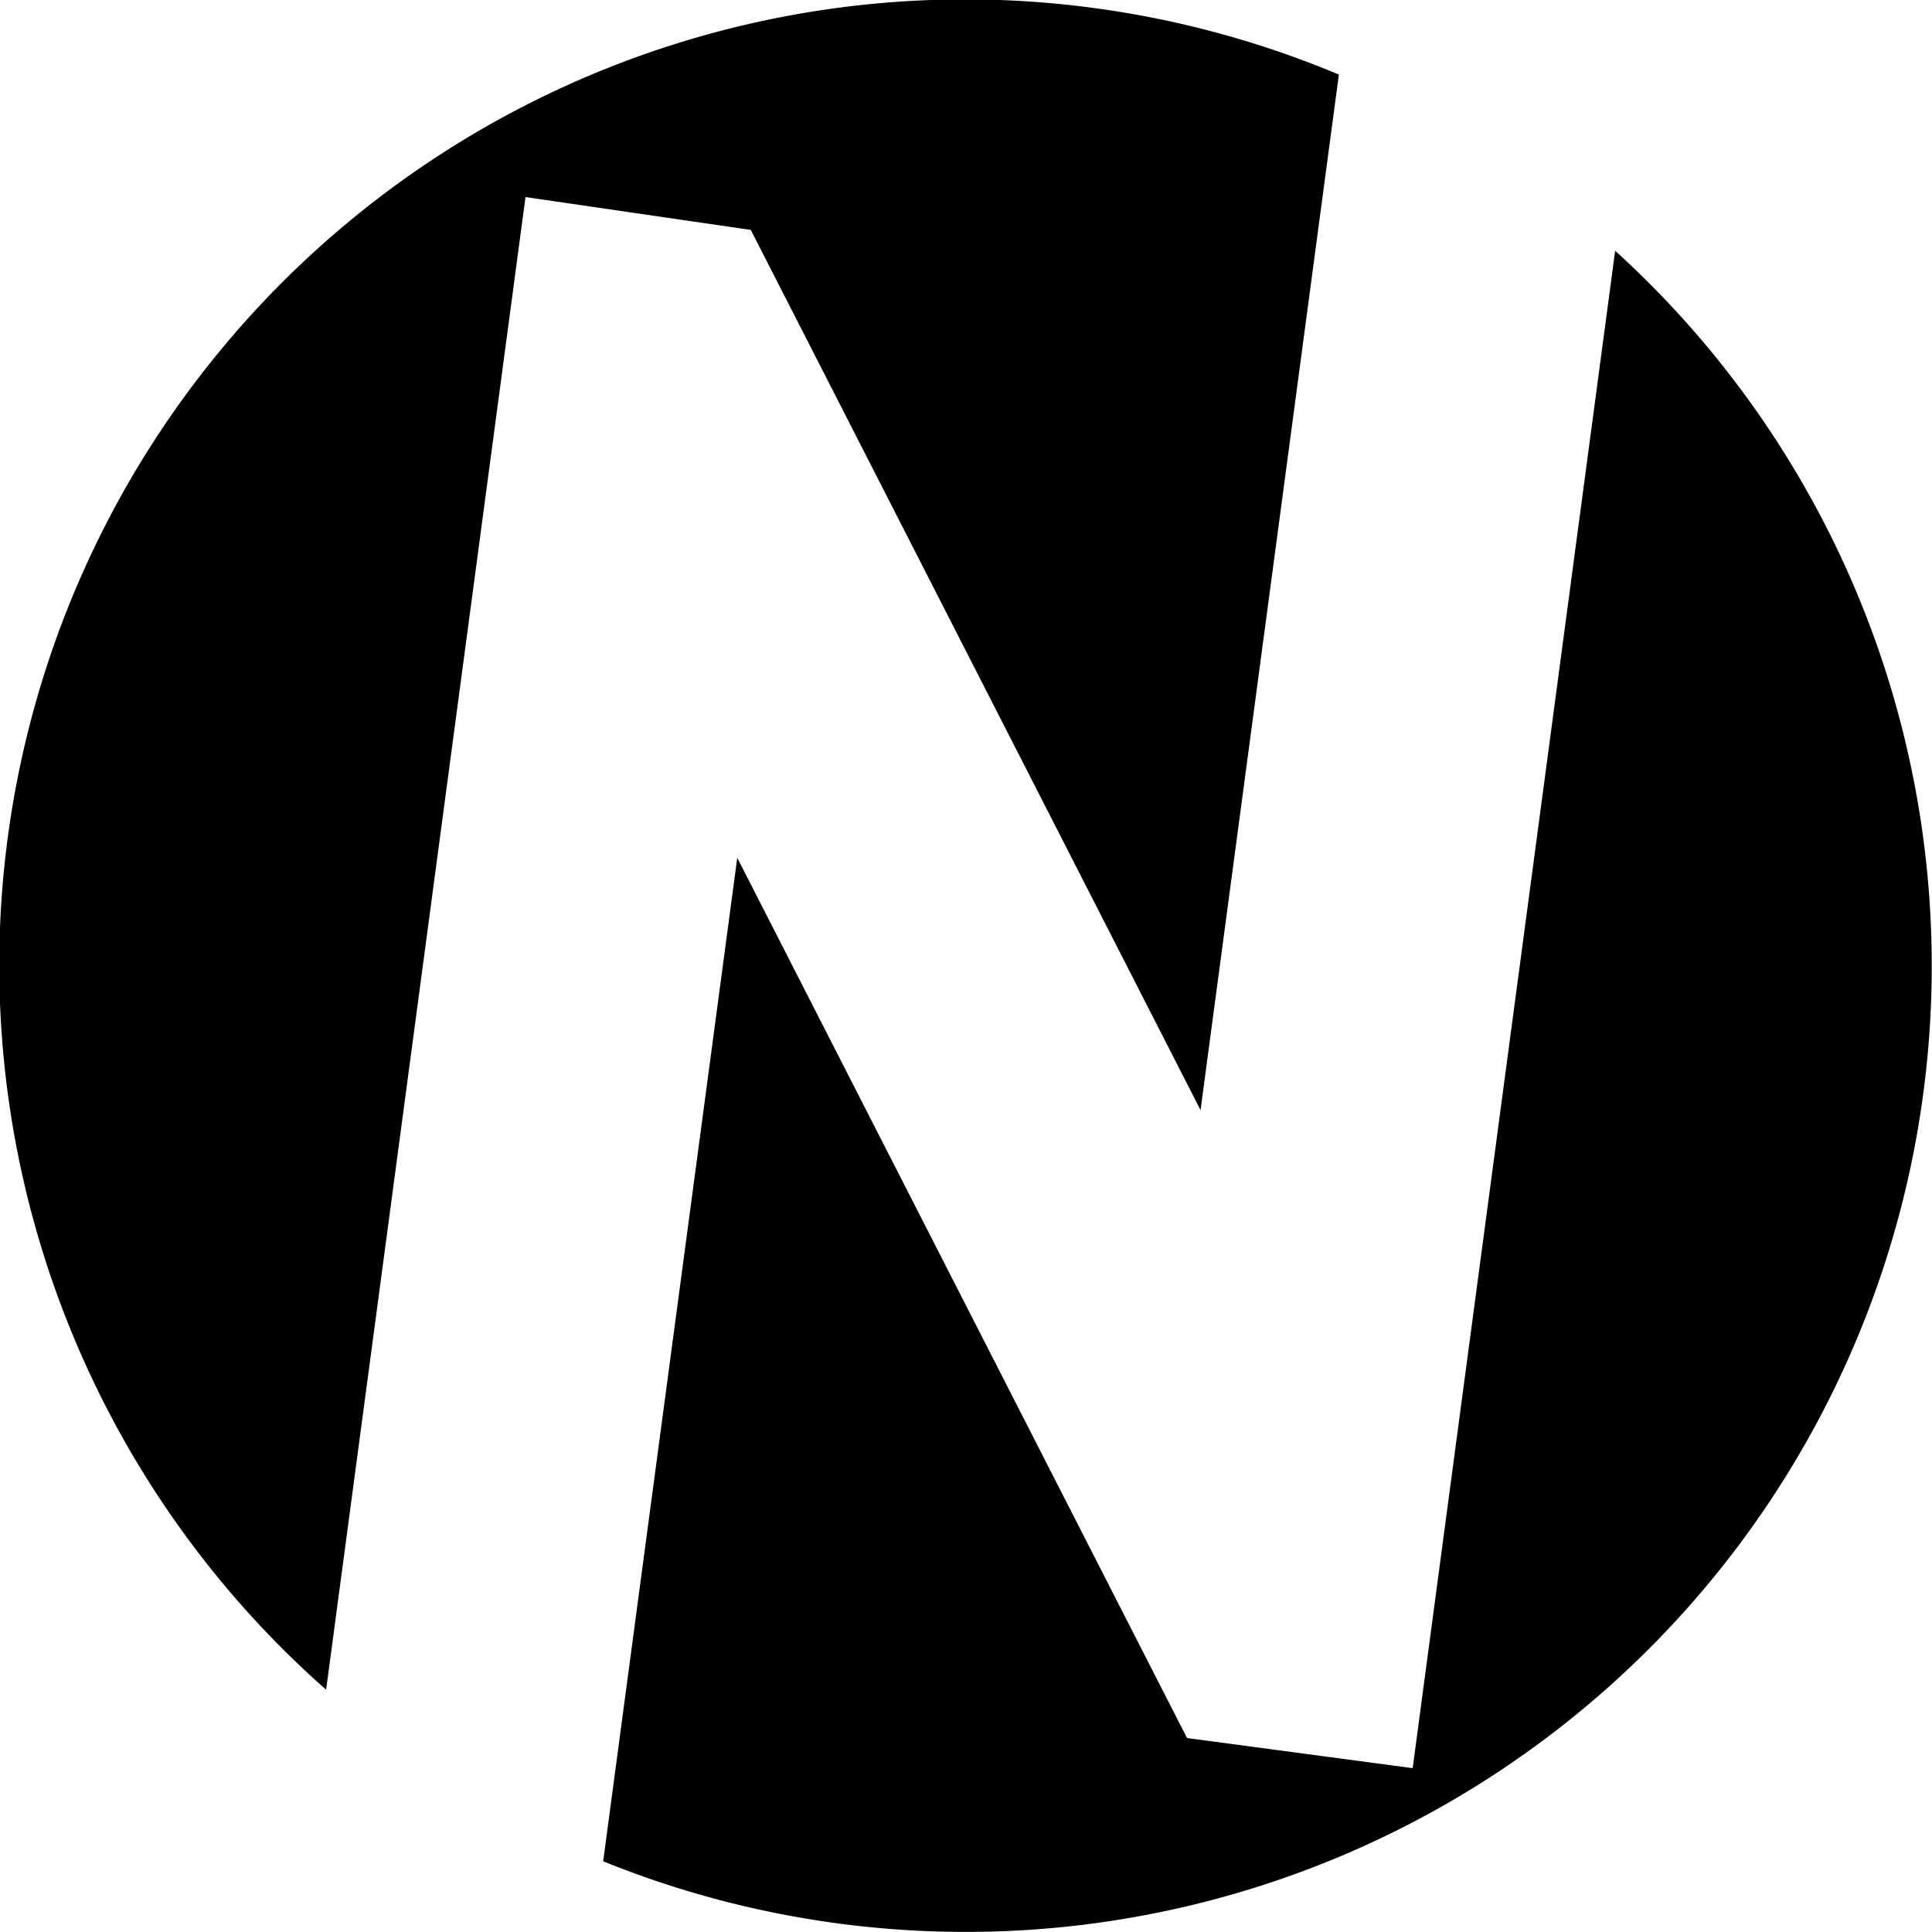 <?xml version="1.0" encoding="UTF-8" standalone="no"?>
<!-- Generator: Fusion 360, Shaper Origin Export Add-In, Version 1.7.0  -->

<svg
   shaper:fusionaddin="version:1.7.0"
   width="5cm"
   height="5cm"
   version="1.1"
   x="0cm"
   y="0cm"
   viewBox="0 0 5 5"
   enable-background="new 0 0 5 5"
   xml:space="preserve"
   id="svg2"
   sodipodi:docname="avatar.svg"
   inkscape:version="1.3.2 (091e20e, 2023-11-25, custom)"
   xmlns:inkscape="http://www.inkscape.org/namespaces/inkscape"
   xmlns:sodipodi="http://sodipodi.sourceforge.net/DTD/sodipodi-0.dtd"
   xmlns="http://www.w3.org/2000/svg"
   xmlns:svg="http://www.w3.org/2000/svg"
   xmlns:shaper="http://www.shapertools.com/namespaces/shaper"><defs
     id="defs2" /><sodipodi:namedview
     id="namedview2"
     pagecolor="#505050"
     bordercolor="#ffffff"
     borderopacity="1"
     inkscape:showpageshadow="0"
     inkscape:pageopacity="0"
     inkscape:pagecheckerboard="1"
     inkscape:deskcolor="#505050"
     inkscape:document-units="cm"
     inkscape:zoom="4"
     inkscape:cx="102.75"
     inkscape:cy="104.125"
     inkscape:window-width="2498"
     inkscape:window-height="1417"
     inkscape:window-x="54"
     inkscape:window-y="-8"
     inkscape:window-maximized="1"
     inkscape:current-layer="layer1" /><g
     inkscape:groupmode="layer"
     id="layer2"
     inkscape:label="outer n"
     style="display:inline"><path
       d="m 0.607,-0.373 0.358,2.68 A 2.5,2.5 67.3 0 1 -1.656,-1.873 L -1.14,1.99 -0.557,1.905 Z"
       transform="matrix(1,0,0,-1,2.5,2.5)"
       fill="#000000"
       shaper:cutDepth="0.3cm"
       stroke-linecap="round"
       stroke-linejoin="round"
       id="path1"
       inkscape:export-filename="..\..\assets\images\logos\avatar-circle.svg"
       inkscape:export-xdpi="96"
       inkscape:export-ydpi="96" /><path
       d="m -0.592,0.28 -0.347,-2.597 a 2.5,2.5 -112.046 0 1 2.619,4.168 l -0.524,-3.927 -0.584,0.078 z"
       transform="matrix(1,0,0,-1,2.5,2.5)"
       fill="#000000"
       shaper:cutDepth="0.3cm"
       stroke-linecap="round"
       stroke-linejoin="round"
       id="path2" /></g></svg>
